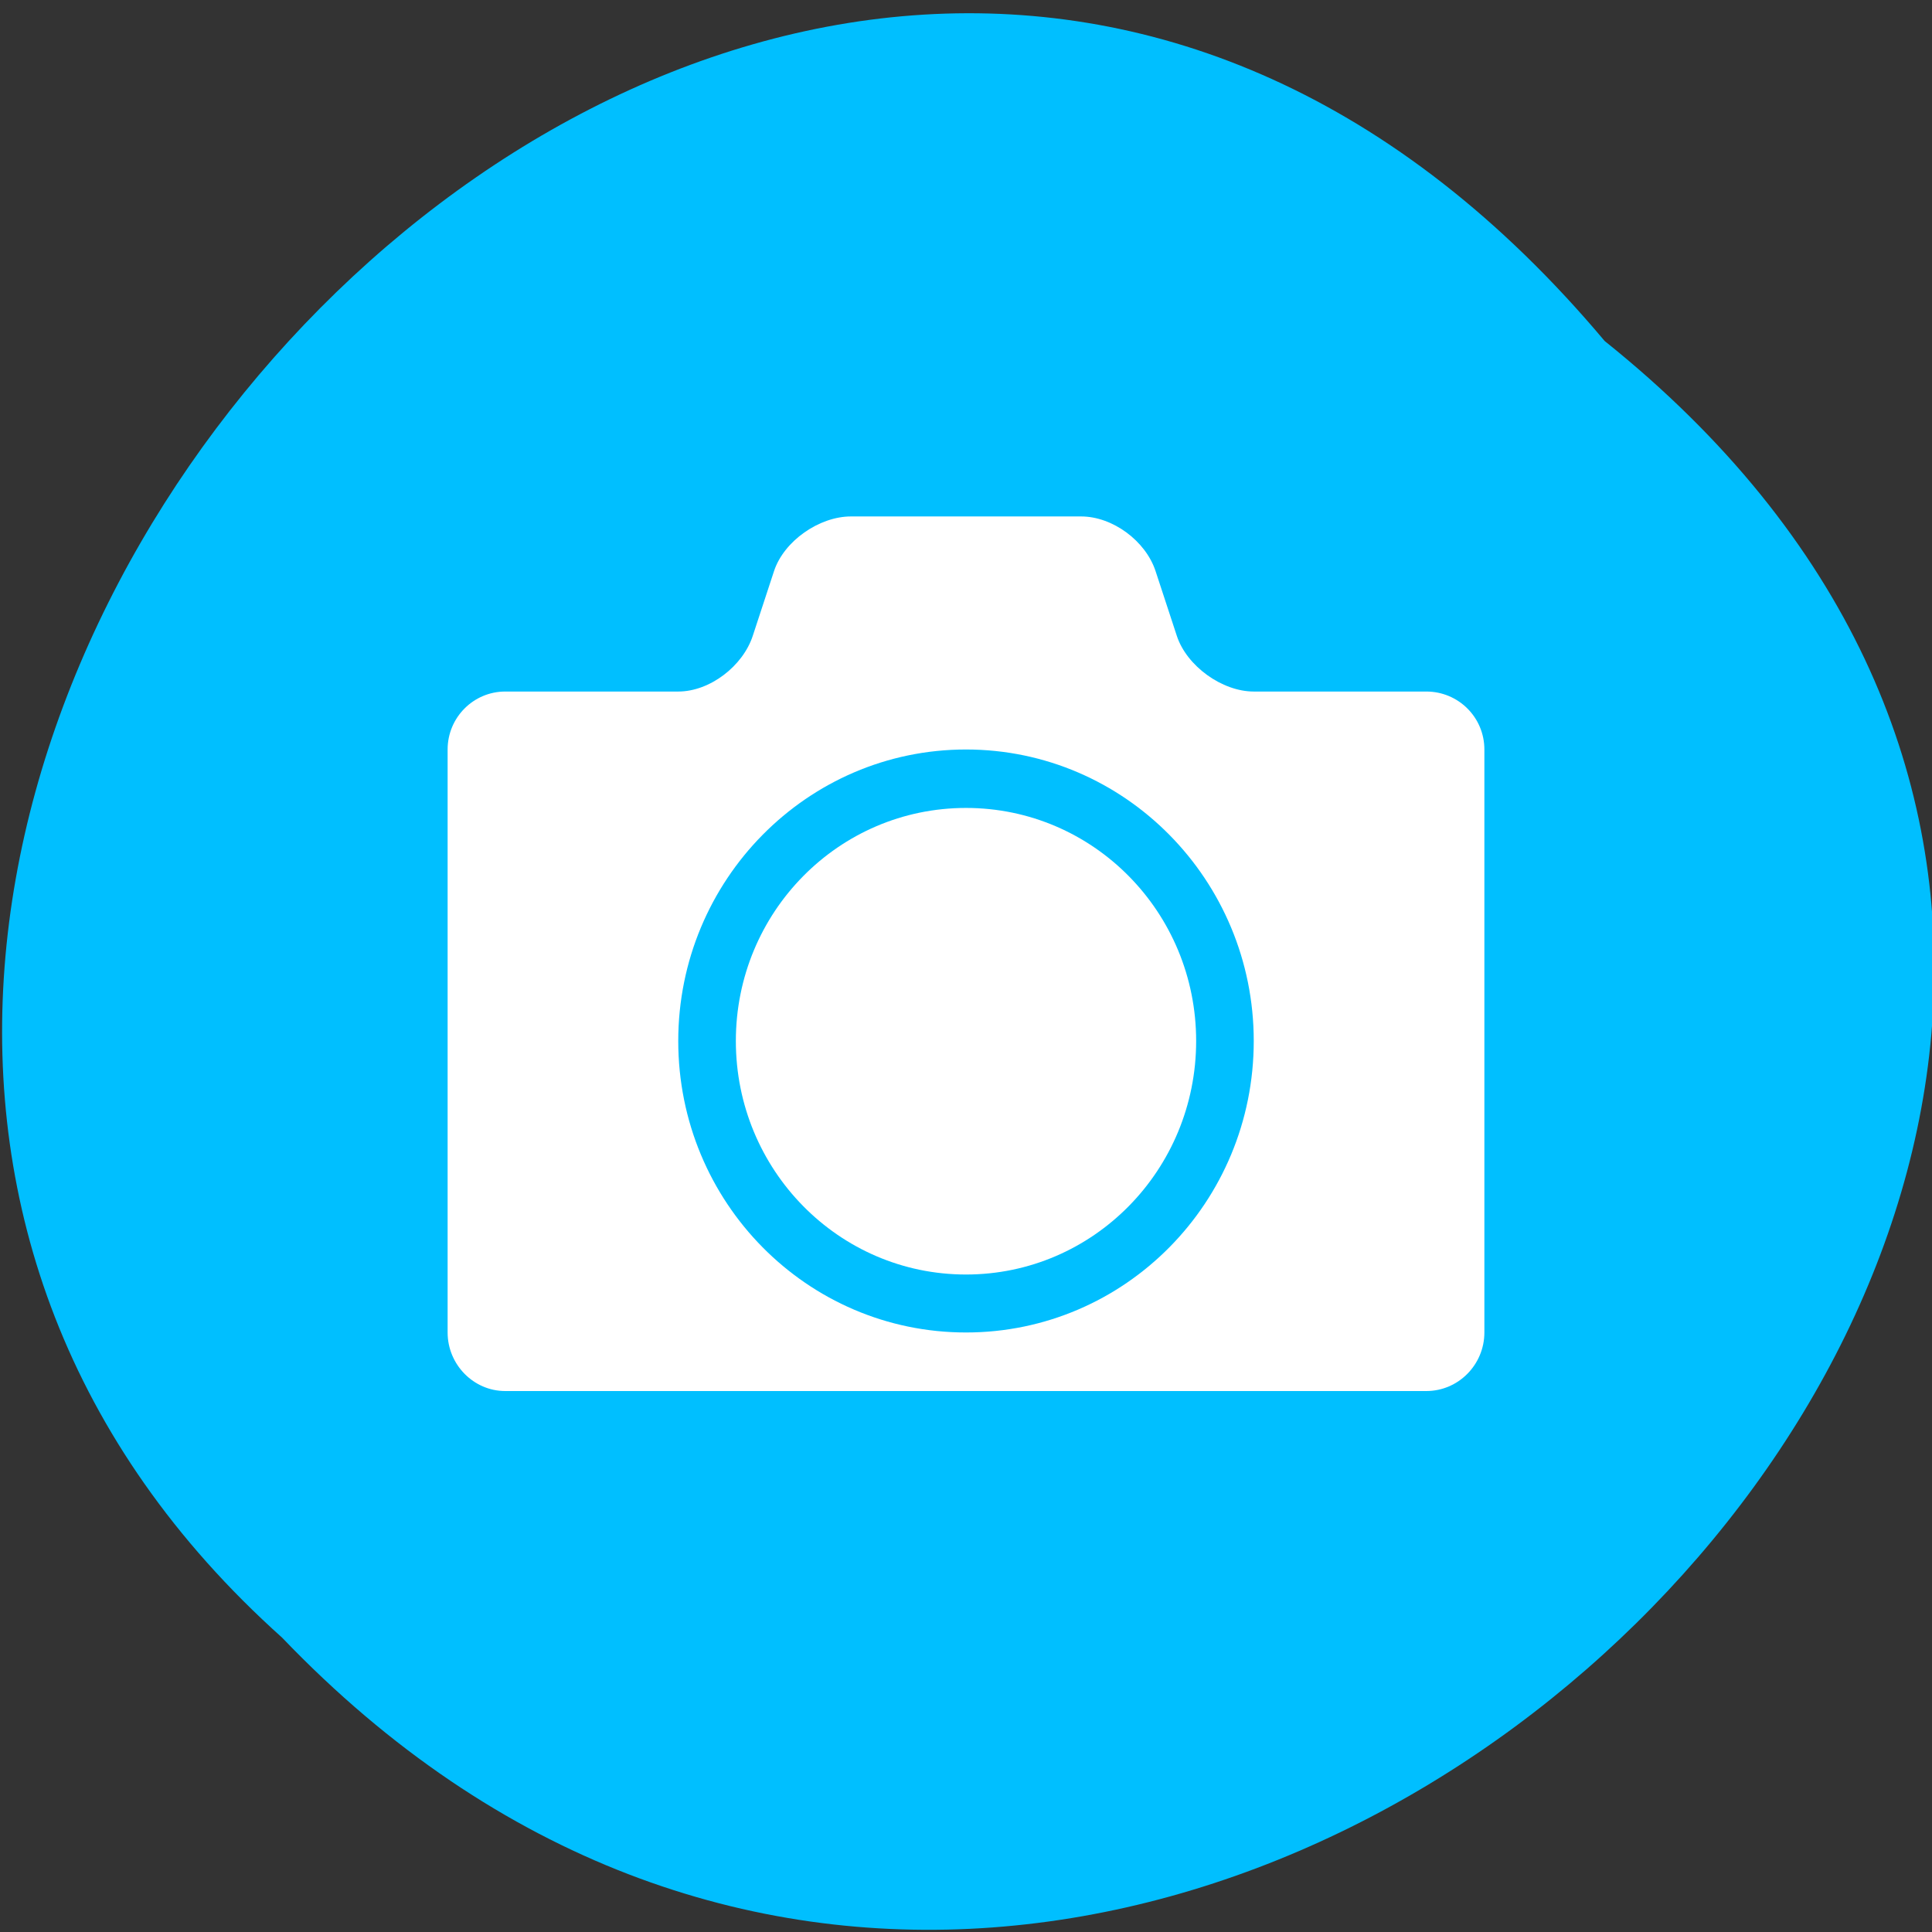 
<svg xmlns="http://www.w3.org/2000/svg" xmlns:xlink="http://www.w3.org/1999/xlink" width="16px" height="16px" viewBox="0 0 16 16" version="1.1">
<rect x="0" y="0" width="16" height="16" fill="#333333" stroke="none"/>
<g id="surface1">
<path style=" stroke:none;fill-rule:nonzero;fill:rgb(0%,74.902%,100%);fill-opacity:1;" d="M 13.289 2.824 C 21.406 9.324 9.52 21.062 2.336 13.562 C -4.863 7.113 6.375 -5.41 13.289 2.824 Z M 13.289 2.824 "/>
<path style=" stroke:none;fill-rule:nonzero;fill:rgb(100%,100%,100%);fill-opacity:1;" d="M 9.906 8.621 C 9.906 9.688 9.055 10.555 8 10.555 C 6.945 10.555 6.094 9.688 6.094 8.621 C 6.094 7.555 6.945 6.691 8 6.691 C 9.055 6.691 9.906 7.555 9.906 8.621 Z M 9.906 8.621 "/>
<path style=" stroke:none;fill-rule:nonzero;fill:rgb(100%,100%,100%);fill-opacity:1;" d="M 11.812 5.727 L 10.383 5.727 C 10.121 5.727 9.828 5.516 9.746 5.266 L 9.57 4.73 C 9.488 4.48 9.215 4.277 8.953 4.277 L 7.047 4.277 C 6.785 4.277 6.492 4.48 6.41 4.73 L 6.234 5.266 C 6.152 5.516 5.879 5.727 5.617 5.727 L 4.184 5.727 C 3.922 5.727 3.707 5.941 3.707 6.207 L 3.707 11.035 C 3.707 11.301 3.922 11.52 4.184 11.52 L 11.812 11.52 C 12.078 11.52 12.293 11.301 12.293 11.035 L 12.293 6.207 C 12.293 5.941 12.078 5.727 11.812 5.727 Z M 8 11.035 C 6.684 11.035 5.617 9.957 5.617 8.621 C 5.617 7.289 6.684 6.207 8 6.207 C 9.316 6.207 10.383 7.289 10.383 8.621 C 10.383 9.957 9.316 11.035 8 11.035 Z M 8 11.035 "/>
</g>
</svg>
